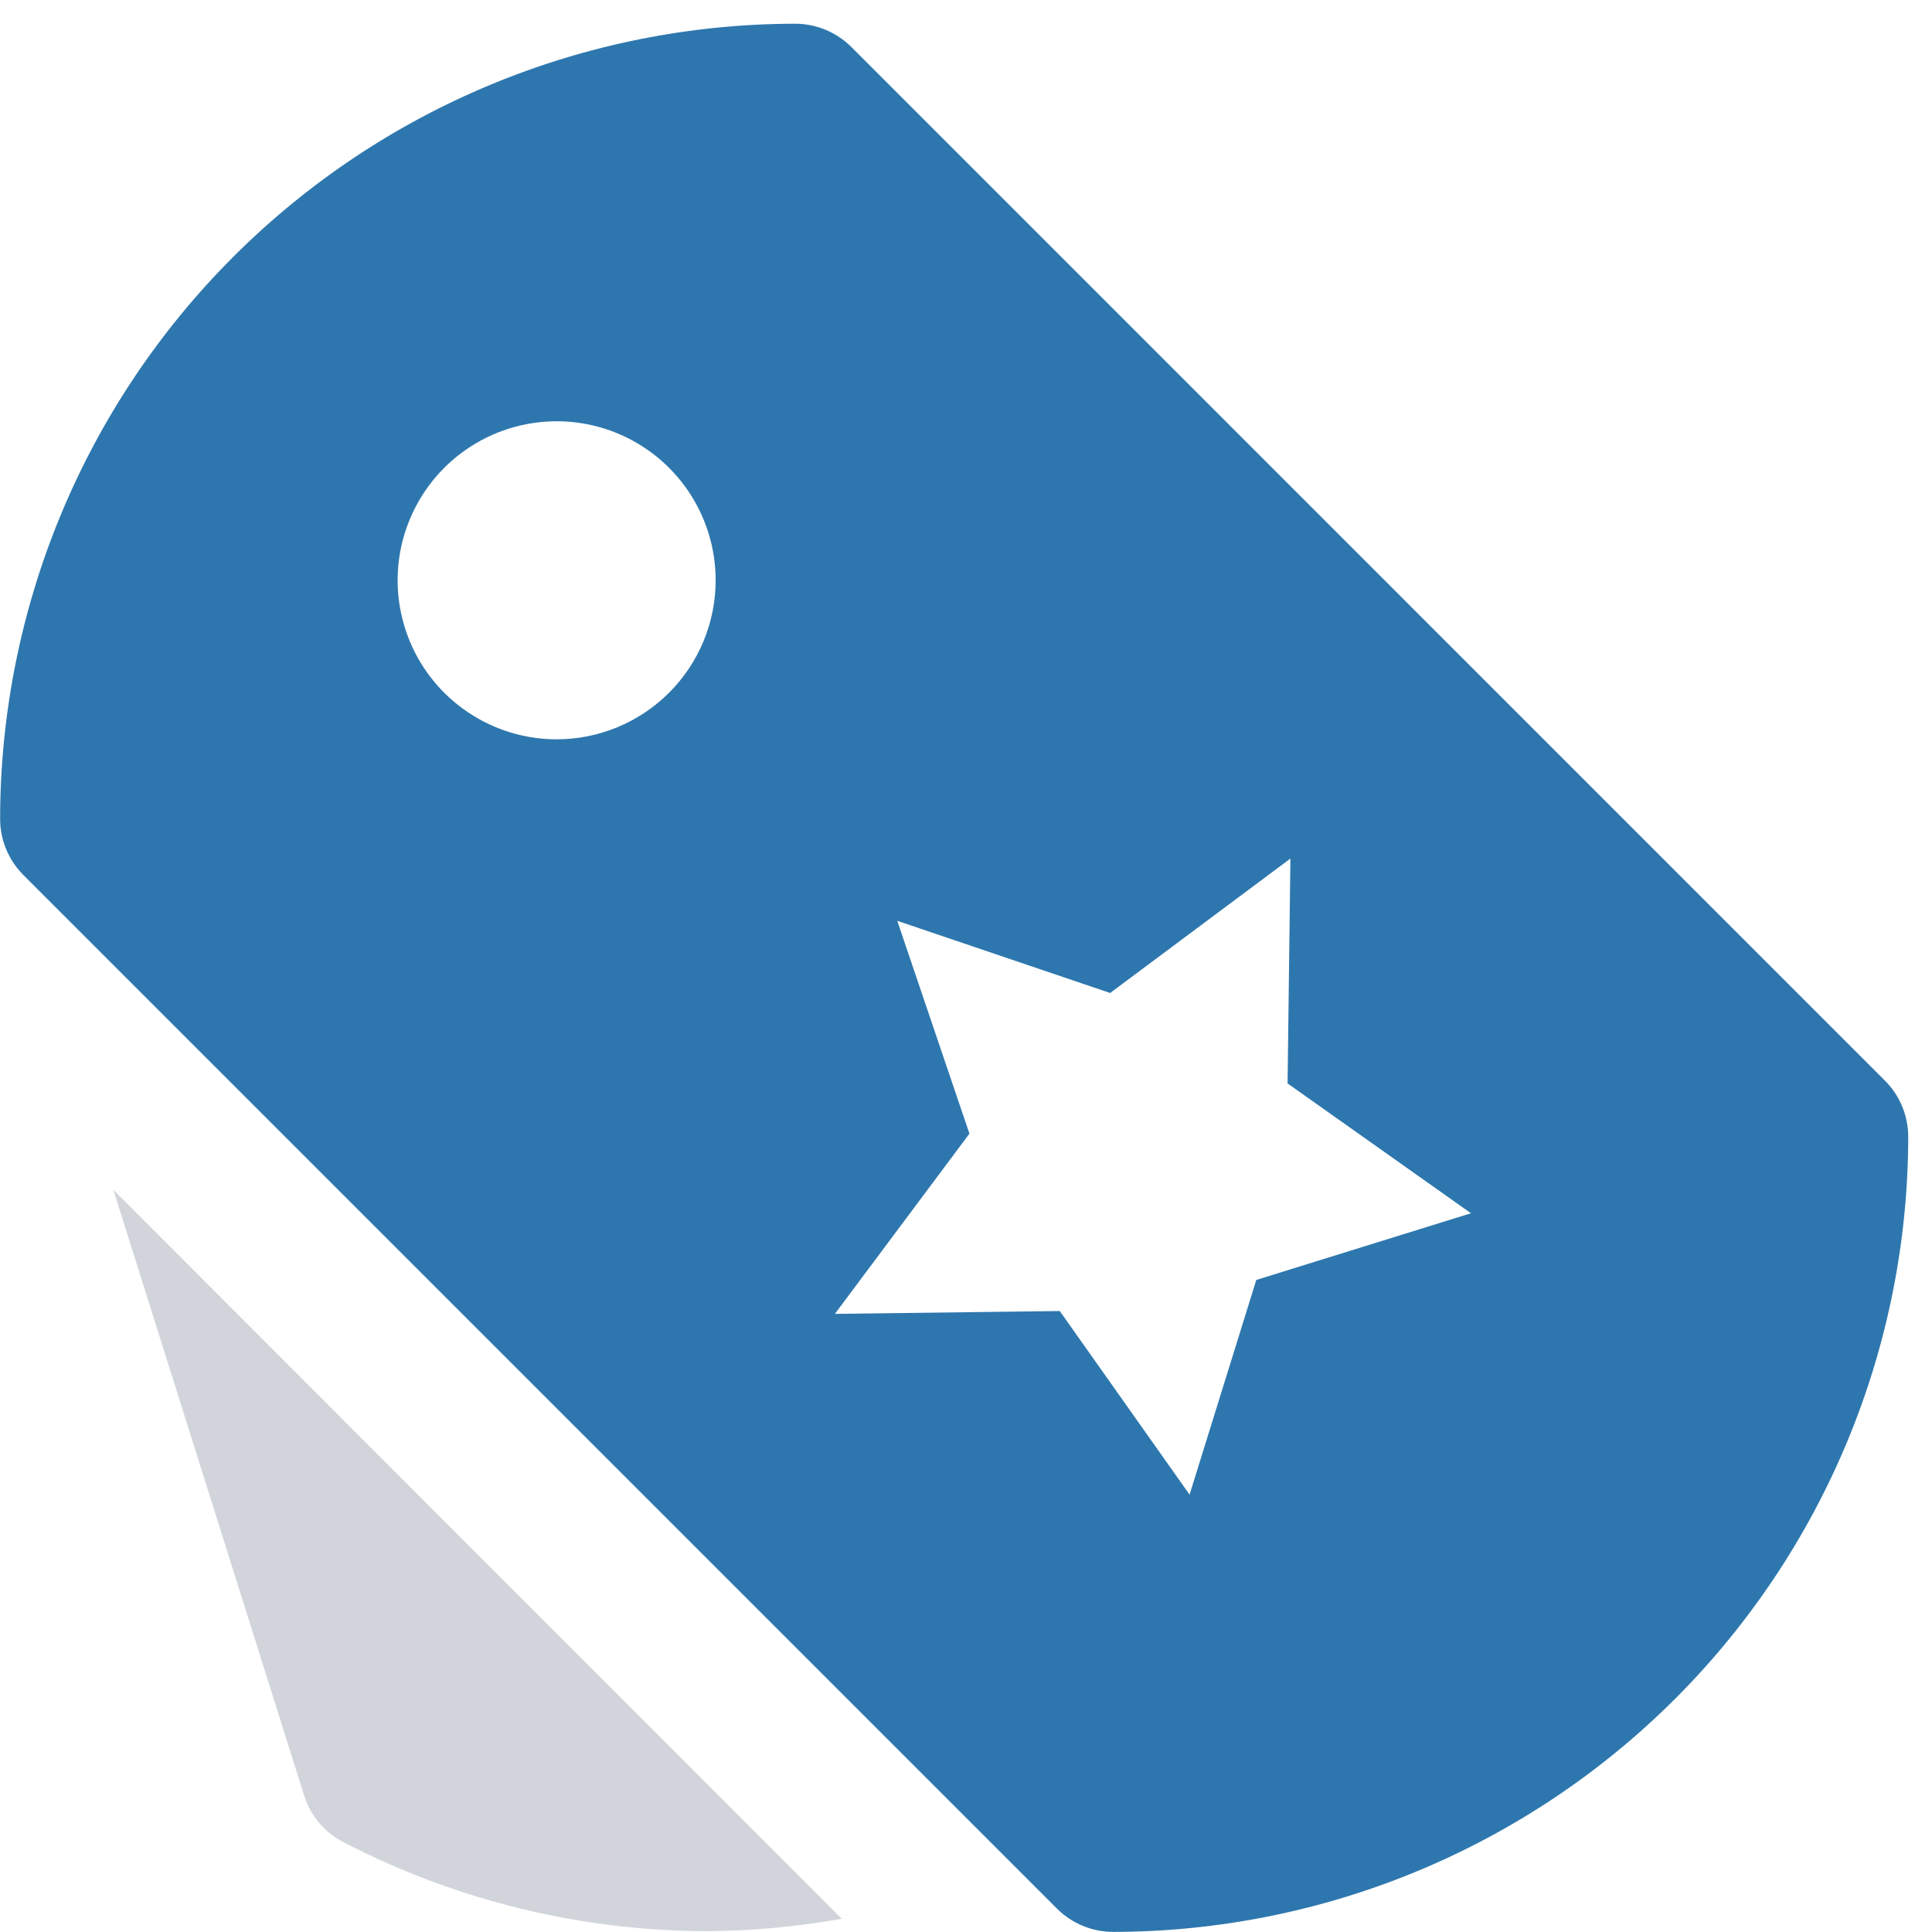 <svg width="36" height="36" viewBox="0 0 36 36" fill="none" xmlns="http://www.w3.org/2000/svg">
<path d="M2.112 22.171L5.667 33.456C5.725 33.642 5.82 33.814 5.945 33.963C6.07 34.112 6.223 34.235 6.396 34.324C8.501 35.417 10.839 35.987 13.211 35.985C14.041 35.977 14.868 35.899 15.685 35.754L2.112 22.171Z" fill="#D1D5DB"/>
<path d="M35.123 20.136L15.864 0.876C15.586 0.599 15.21 0.442 14.817 0.442C10.889 0.447 7.123 2.009 4.346 4.786C1.568 7.564 0.006 11.329 0.002 15.257C0.002 15.65 0.158 16.027 0.436 16.305L19.695 35.564C19.973 35.842 20.35 35.998 20.743 35.998C24.671 35.994 28.436 34.431 31.214 31.654C33.991 28.877 35.553 25.111 35.557 21.183C35.557 20.79 35.401 20.413 35.123 20.136ZM10.372 13.776C9.786 13.776 9.213 13.602 8.726 13.276C8.239 12.951 7.859 12.488 7.635 11.947C7.411 11.405 7.352 10.809 7.466 10.235C7.581 9.66 7.863 9.132 8.277 8.718C8.692 8.303 9.22 8.021 9.794 7.907C10.369 7.792 10.965 7.851 11.506 8.075C12.048 8.3 12.51 8.679 12.836 9.167C13.162 9.654 13.335 10.227 13.335 10.813C13.335 11.599 13.023 12.352 12.467 12.908C11.912 13.463 11.158 13.776 10.372 13.776ZM23.409 23.85L22.166 27.85L19.747 24.429L15.557 24.482L18.064 21.124L16.719 17.158L20.686 18.503L24.045 15.998L23.992 20.188L27.409 22.607L23.409 23.85Z" fill="#2E77AE"/>
</svg>
